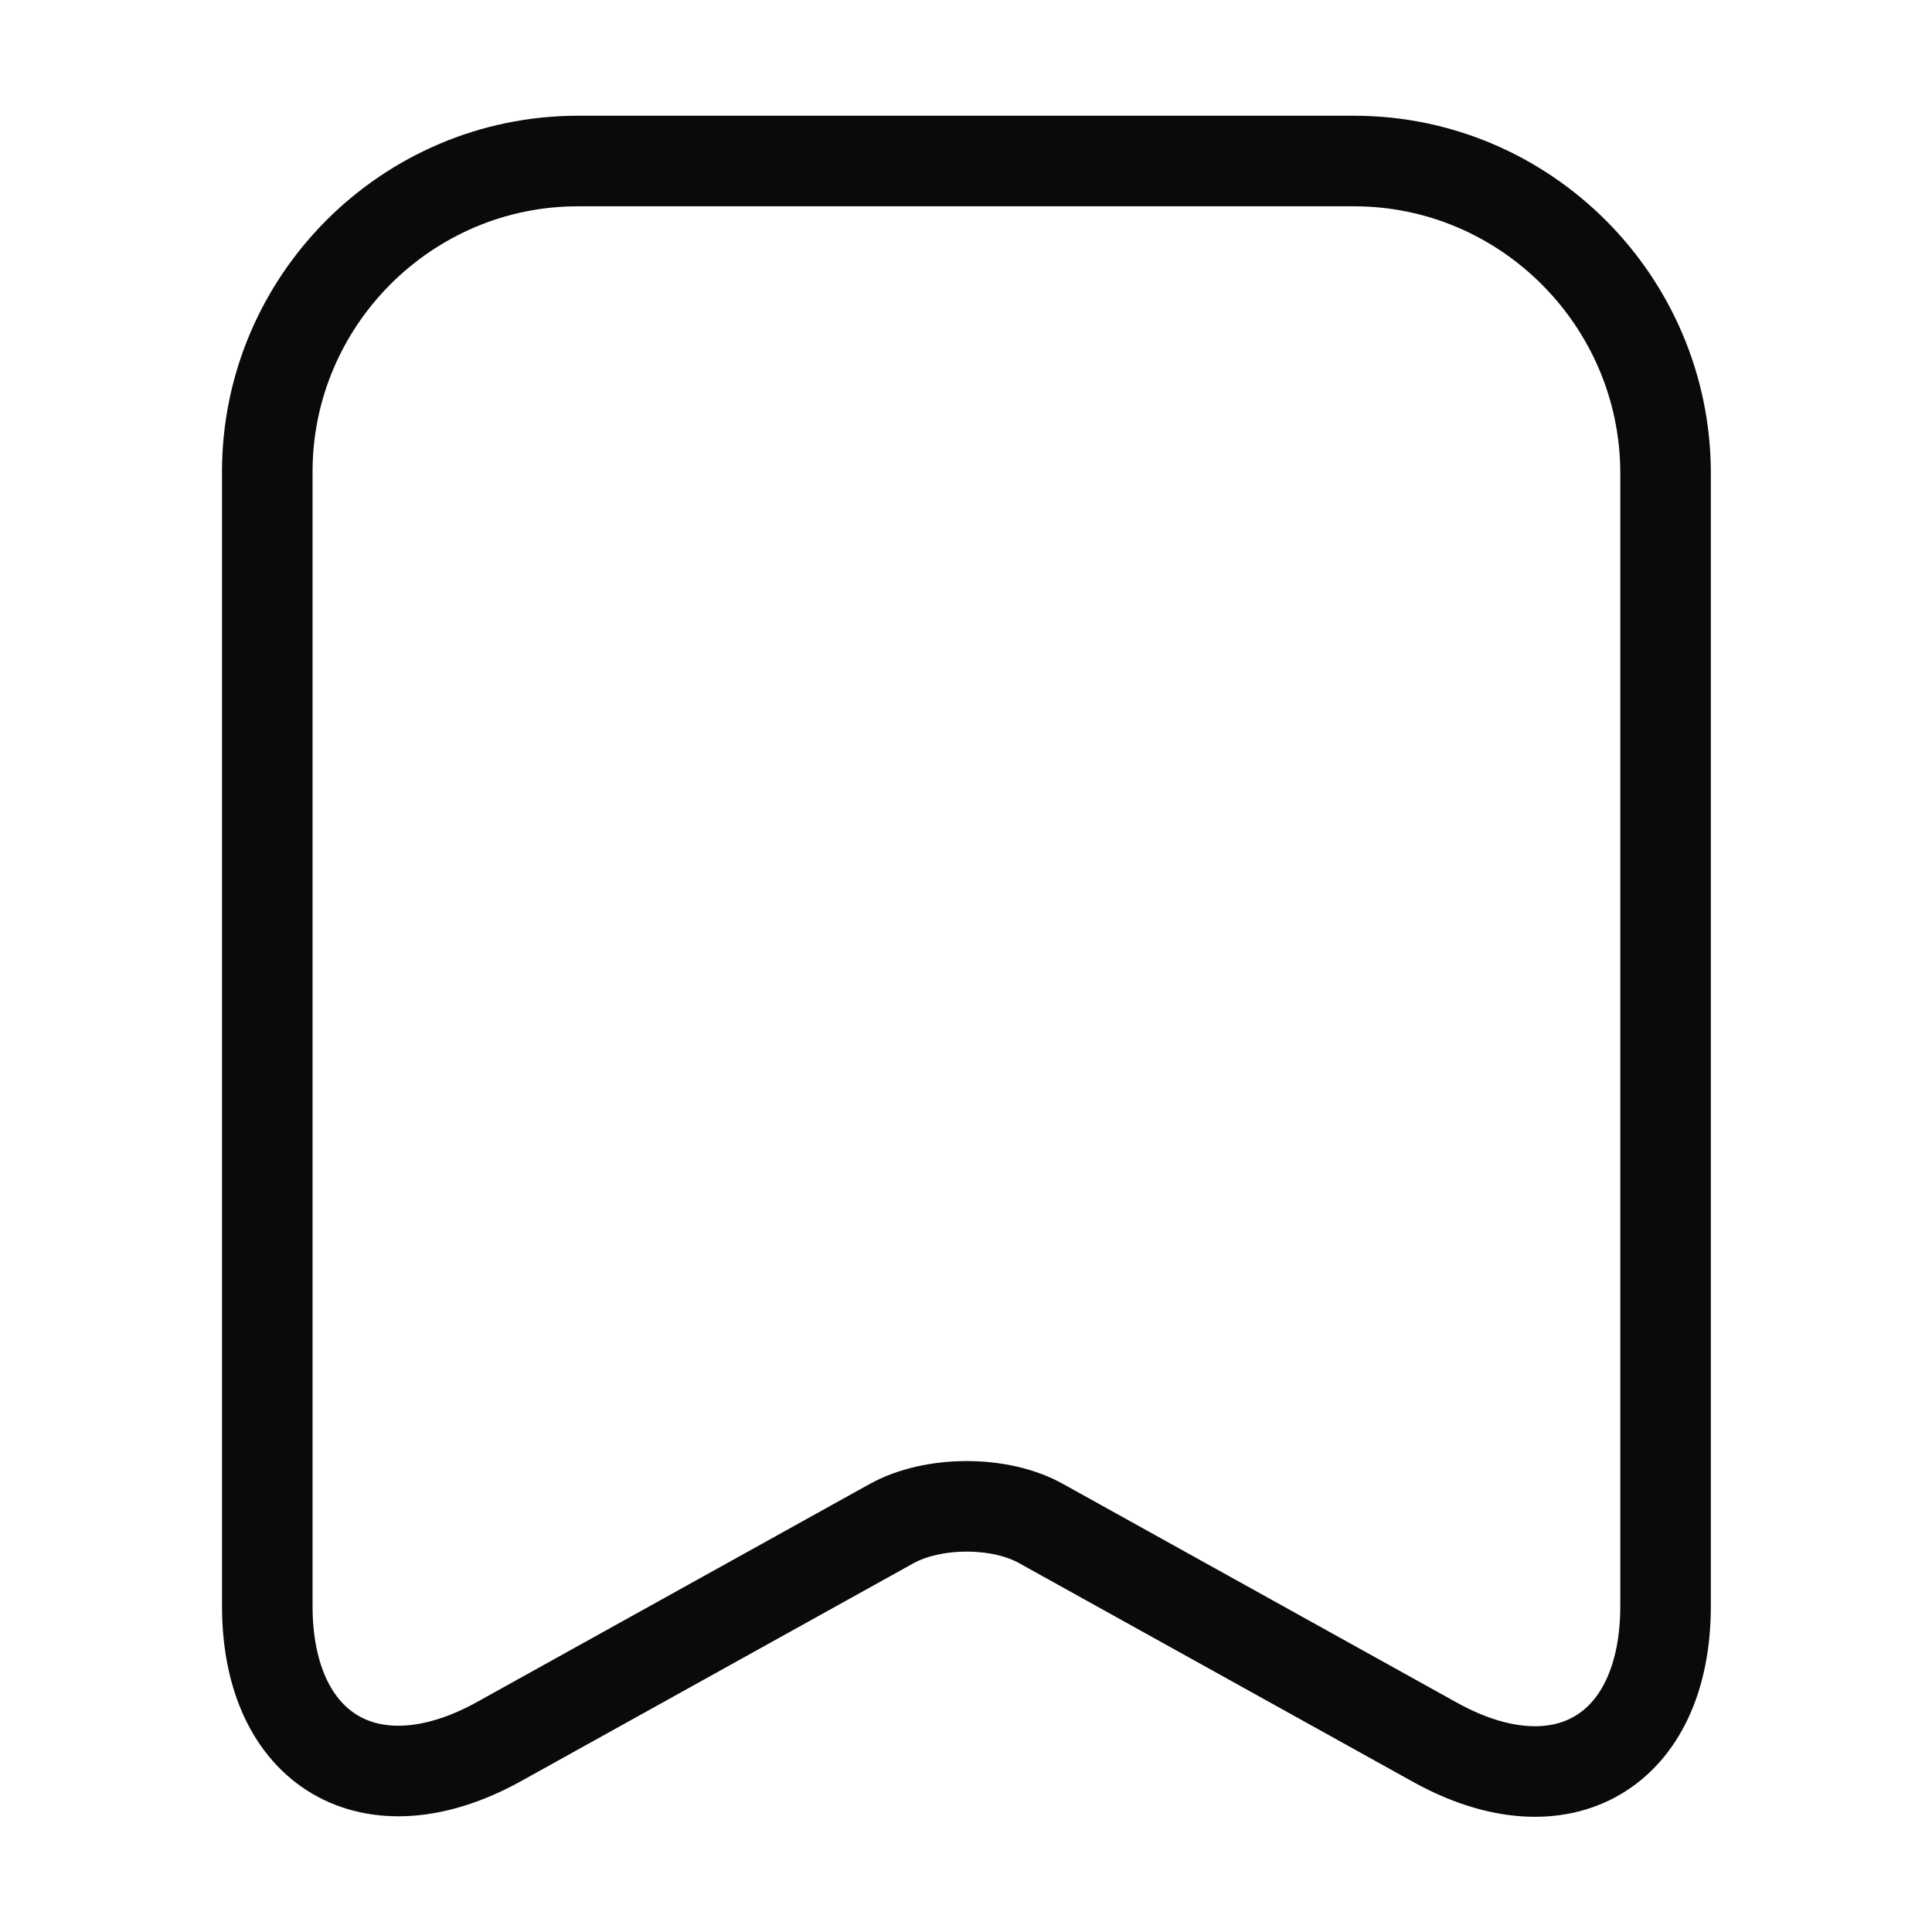 <svg width="32" height="32" viewBox="0 0 32 32" fill="none" xmlns="http://www.w3.org/2000/svg">
<path d="M22.427 2.667H9.573C6.733 2.667 4.427 4.987 4.427 7.813V26.6C4.427 29 6.147 30.013 8.253 28.853L14.76 25.24C15.453 24.853 16.573 24.853 17.253 25.24L23.76 28.853C25.867 30.027 27.587 29.013 27.587 26.6V7.813C27.573 4.987 25.267 2.667 22.427 2.667Z" stroke="#0A0A0A" stroke-width="1.5" stroke-linecap="round" stroke-linejoin="round"/>
</svg>
